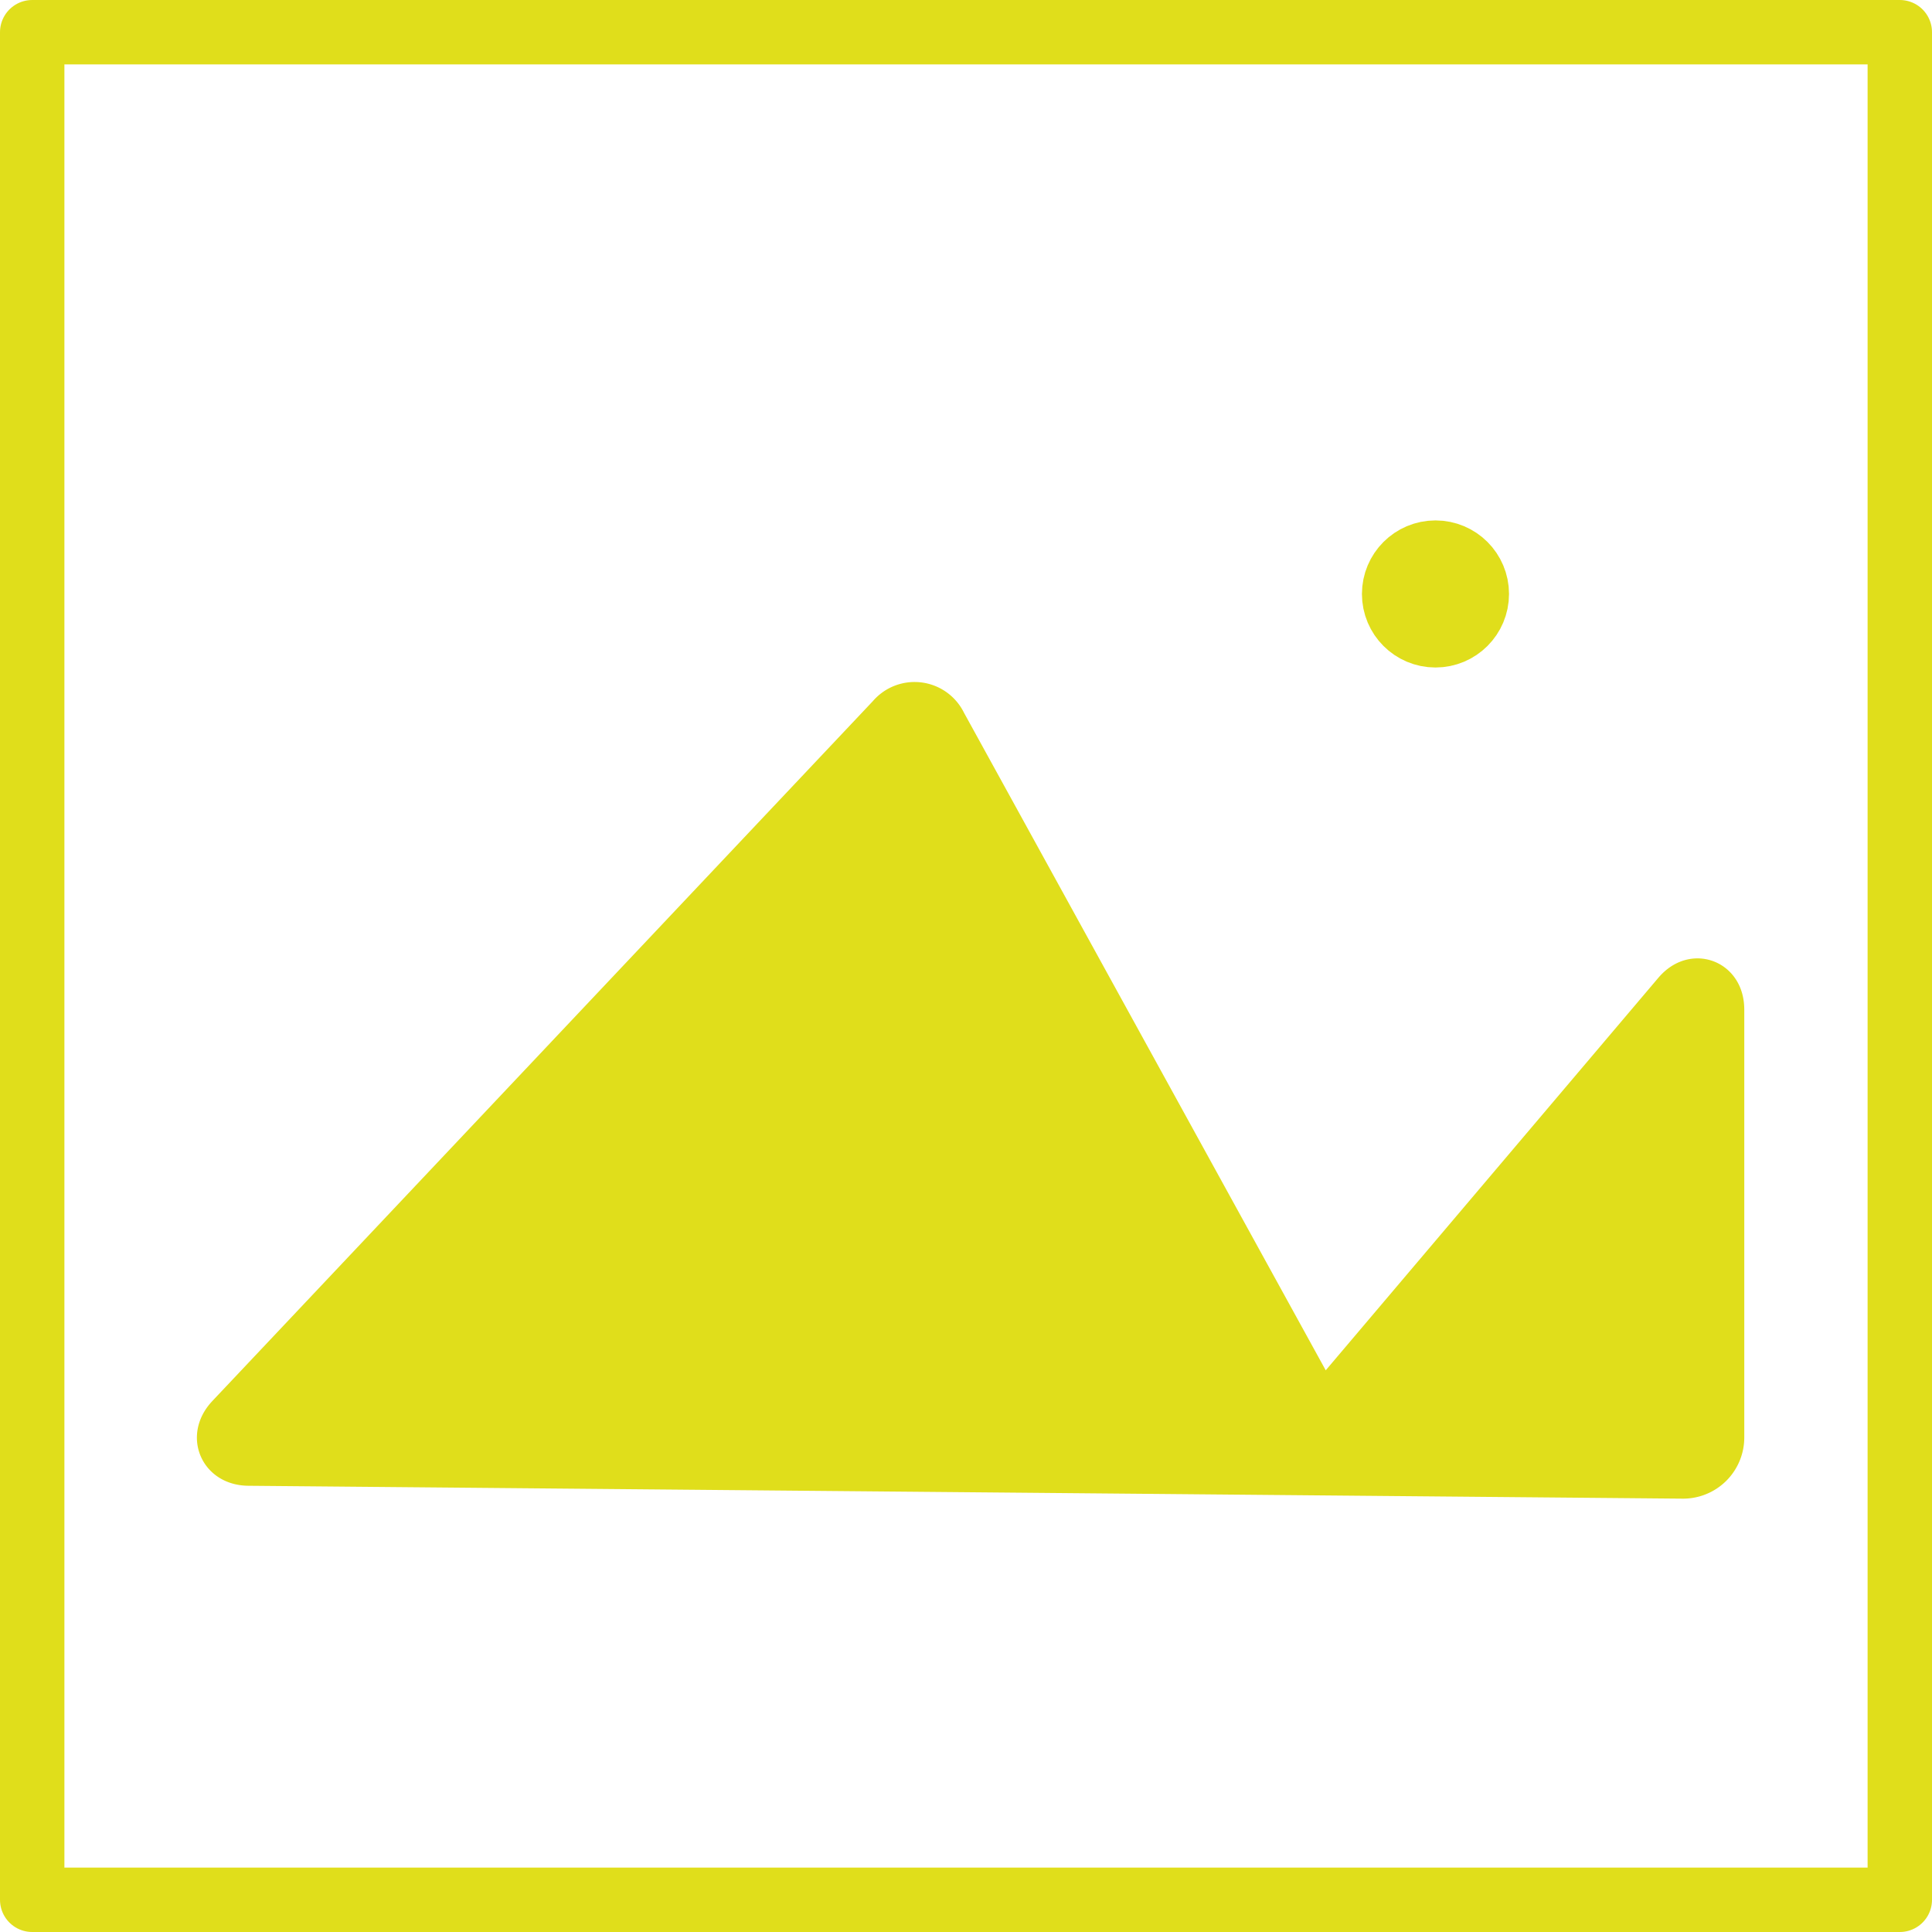 <svg id="레이어_1" data-name="레이어 1" xmlns="http://www.w3.org/2000/svg" viewBox="0 0 300 300"><defs><style>.cls-1,.cls-3{fill:none;stroke-linejoin:round;}.cls-1,.cls-3,.cls-4{stroke:#e0de1b;}.cls-1,.cls-4{stroke-width:10px;}.cls-2,.cls-4{fill:#e0de1b;}.cls-3{stroke-linecap:round;stroke-width:13px;}.cls-4{stroke-miterlimit:10;}</style></defs><rect class="cls-1" x="5" y="5" width="290" height="290"/><path class="cls-2" d="M264.35,156.81c0-1.65-.87-2-1.94-.71l-55.76,65.8a1.93,1.93,0,0,1-3.38-.34L143.9,113.64a2.05,2.05,0,0,0-3.5-.45L37.71,222c-1.13,1.2-.71,2.2.94,2.21l222.7,2a3,3,0,0,0,3-3Z"/><path class="cls-3" d="M264.35,156.81c0-1.65-.87-2-1.94-.71l-55.76,65.8a1.93,1.93,0,0,1-3.38-.34L143.9,113.64a2.05,2.05,0,0,0-3.5-.45L37.71,222c-1.13,1.2-.71,2.2.94,2.21l222.7,2a3,3,0,0,0,3-3Z"/><circle class="cls-4" cx="222.9" cy="92.23" r="6.42"/></svg>